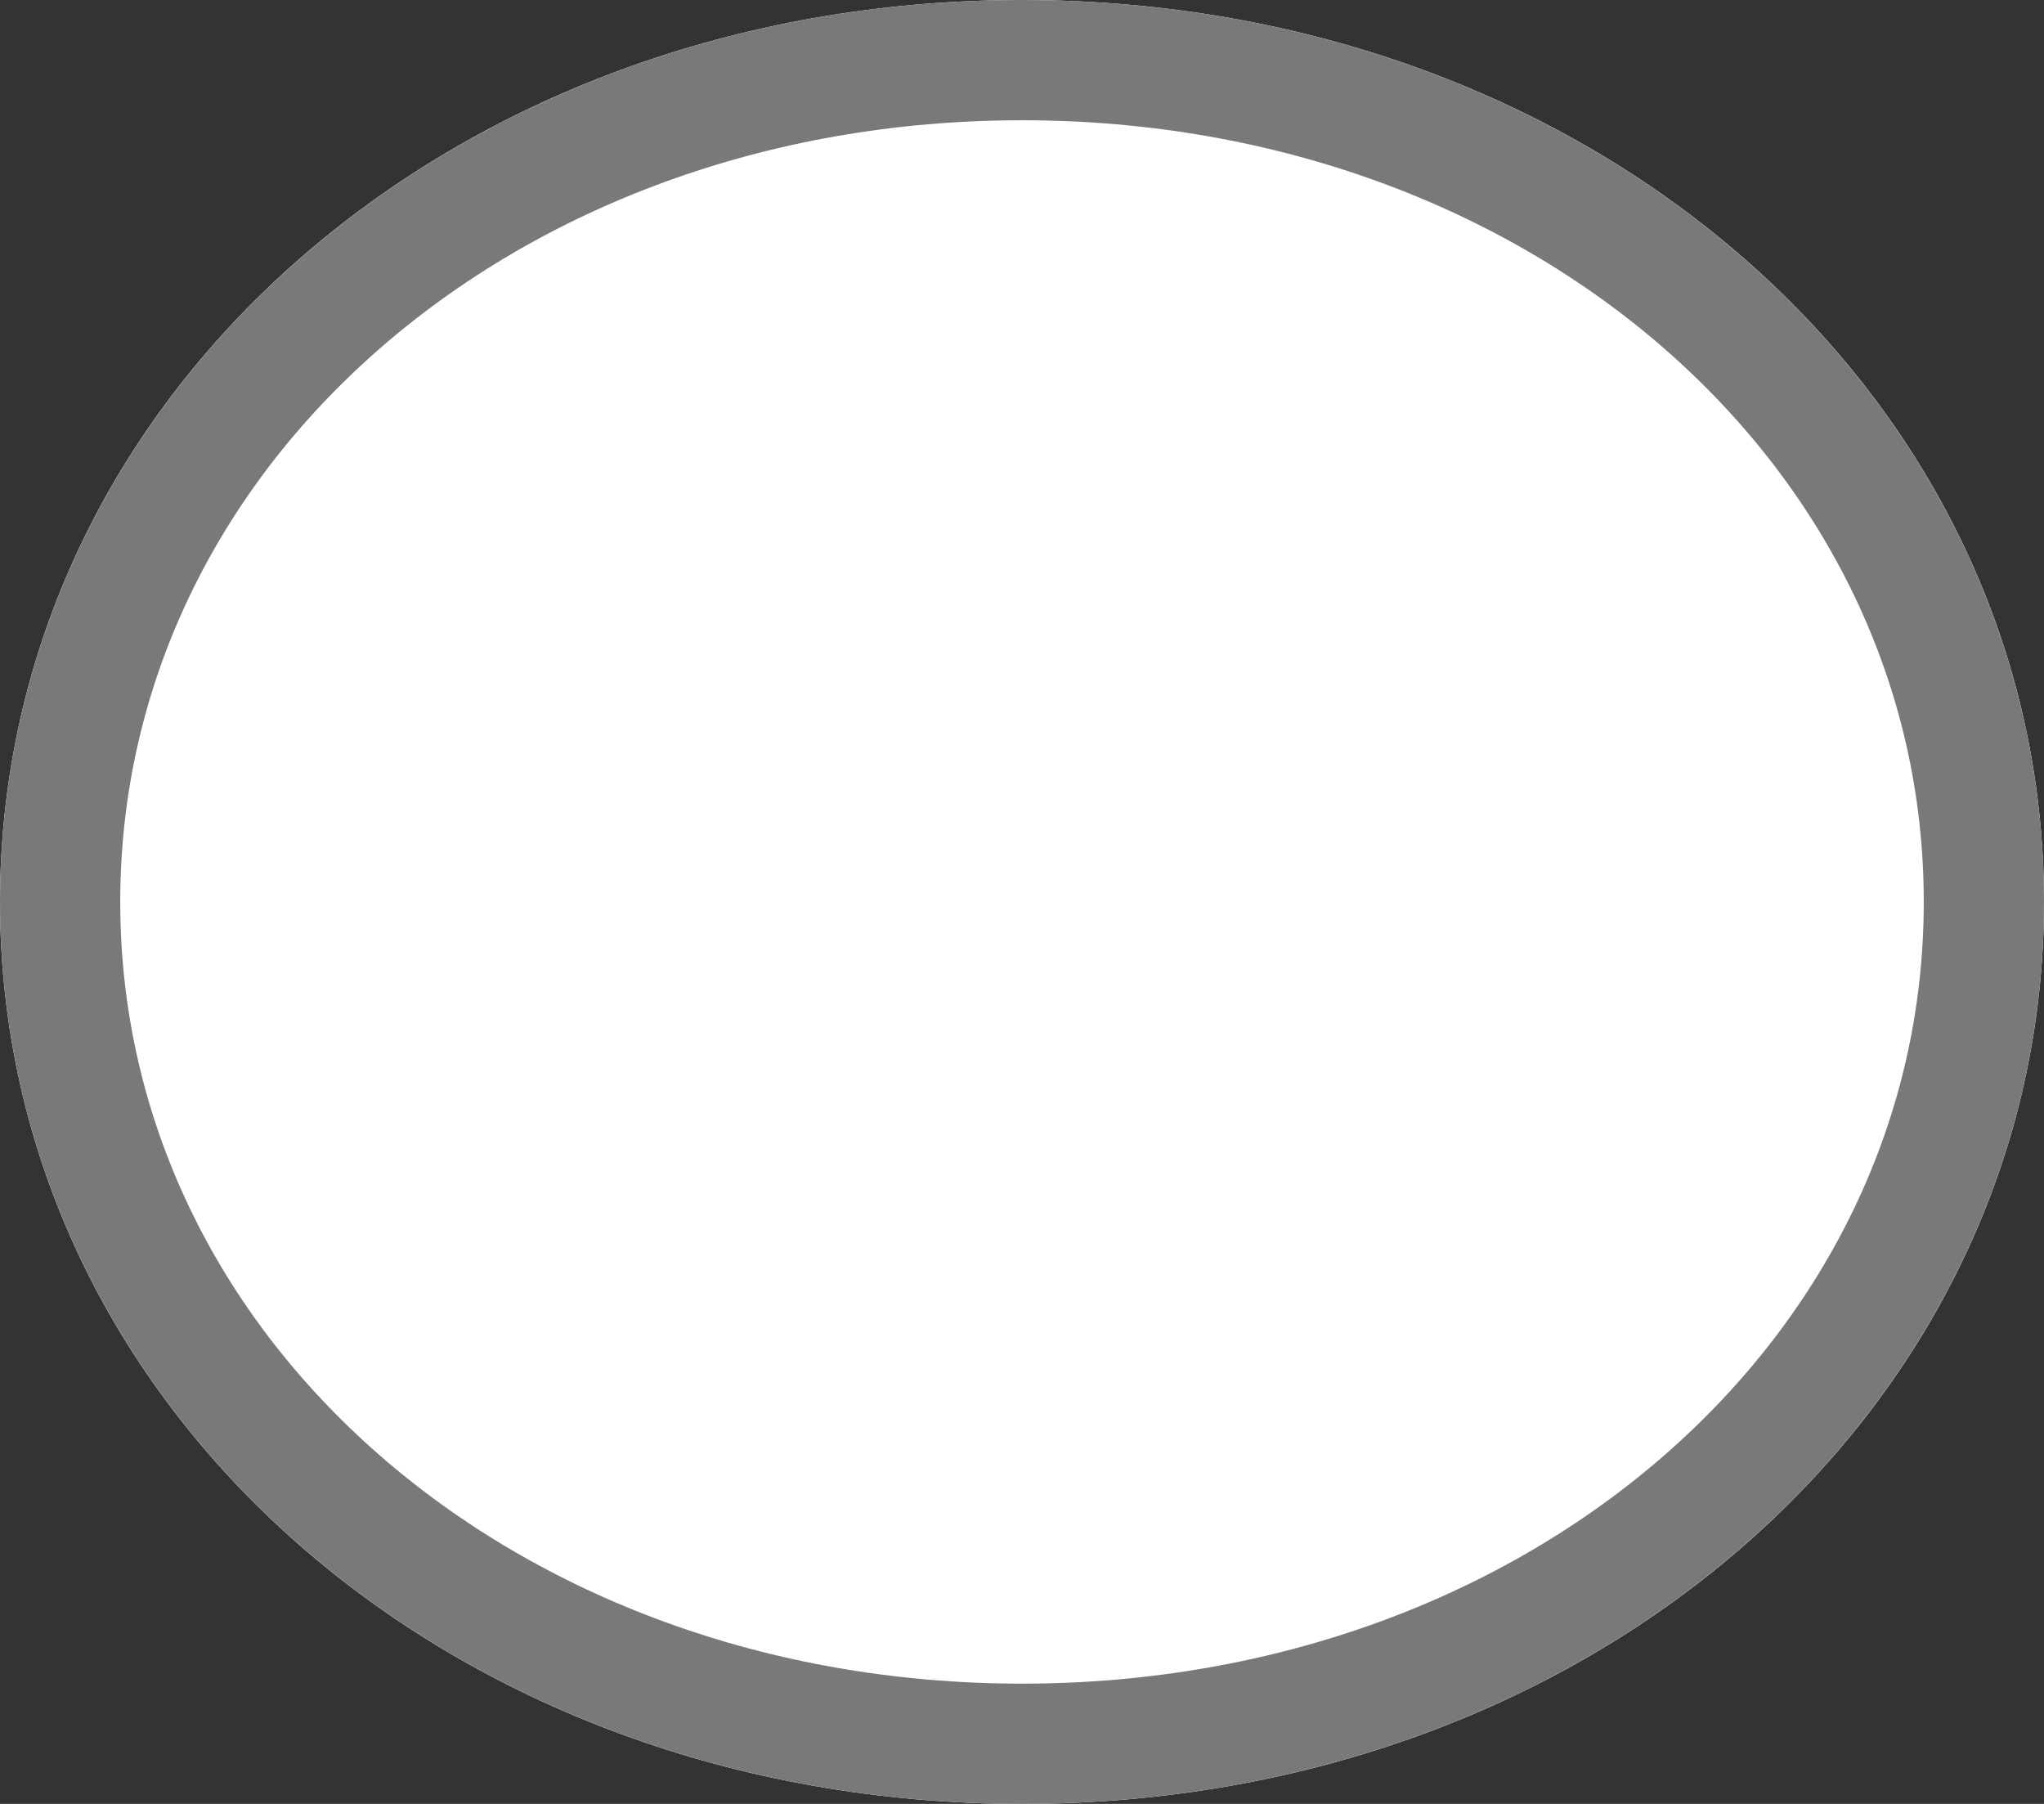 ﻿<?xml version="1.0" encoding="utf-8"?>
<svg version="1.1" xmlns:xlink="http://www.w3.org/1999/xlink" width="17px" height="15px" xmlns="http://www.w3.org/2000/svg">
  <rect width="100%" height="100%" fill="#333333" stroke="none"/>
  <g transform="matrix(1 0 0 1 -218 -148 )">
    <path d="M 226.5 148  C 231.26 148  235 151.3  235 155.5  C 235 159.7  231.26 163  226.5 163  C 221.74 163  218 159.7  218 155.5  C 218 151.3  221.74 148  226.5 148  Z " fill-rule="nonzero" fill="#ffffff" stroke="none" />
    <path d="M 226.5 148.5  C 230.98 148.5  234.5 151.58  234.5 155.5  C 234.5 159.42  230.98 162.5  226.5 162.5  C 222.02 162.5  218.5 159.42  218.5 155.5  C 218.5 151.58  222.02 148.5  226.5 148.5  Z " stroke-width="1" stroke="#797979" fill="none" />
  </g>
</svg>